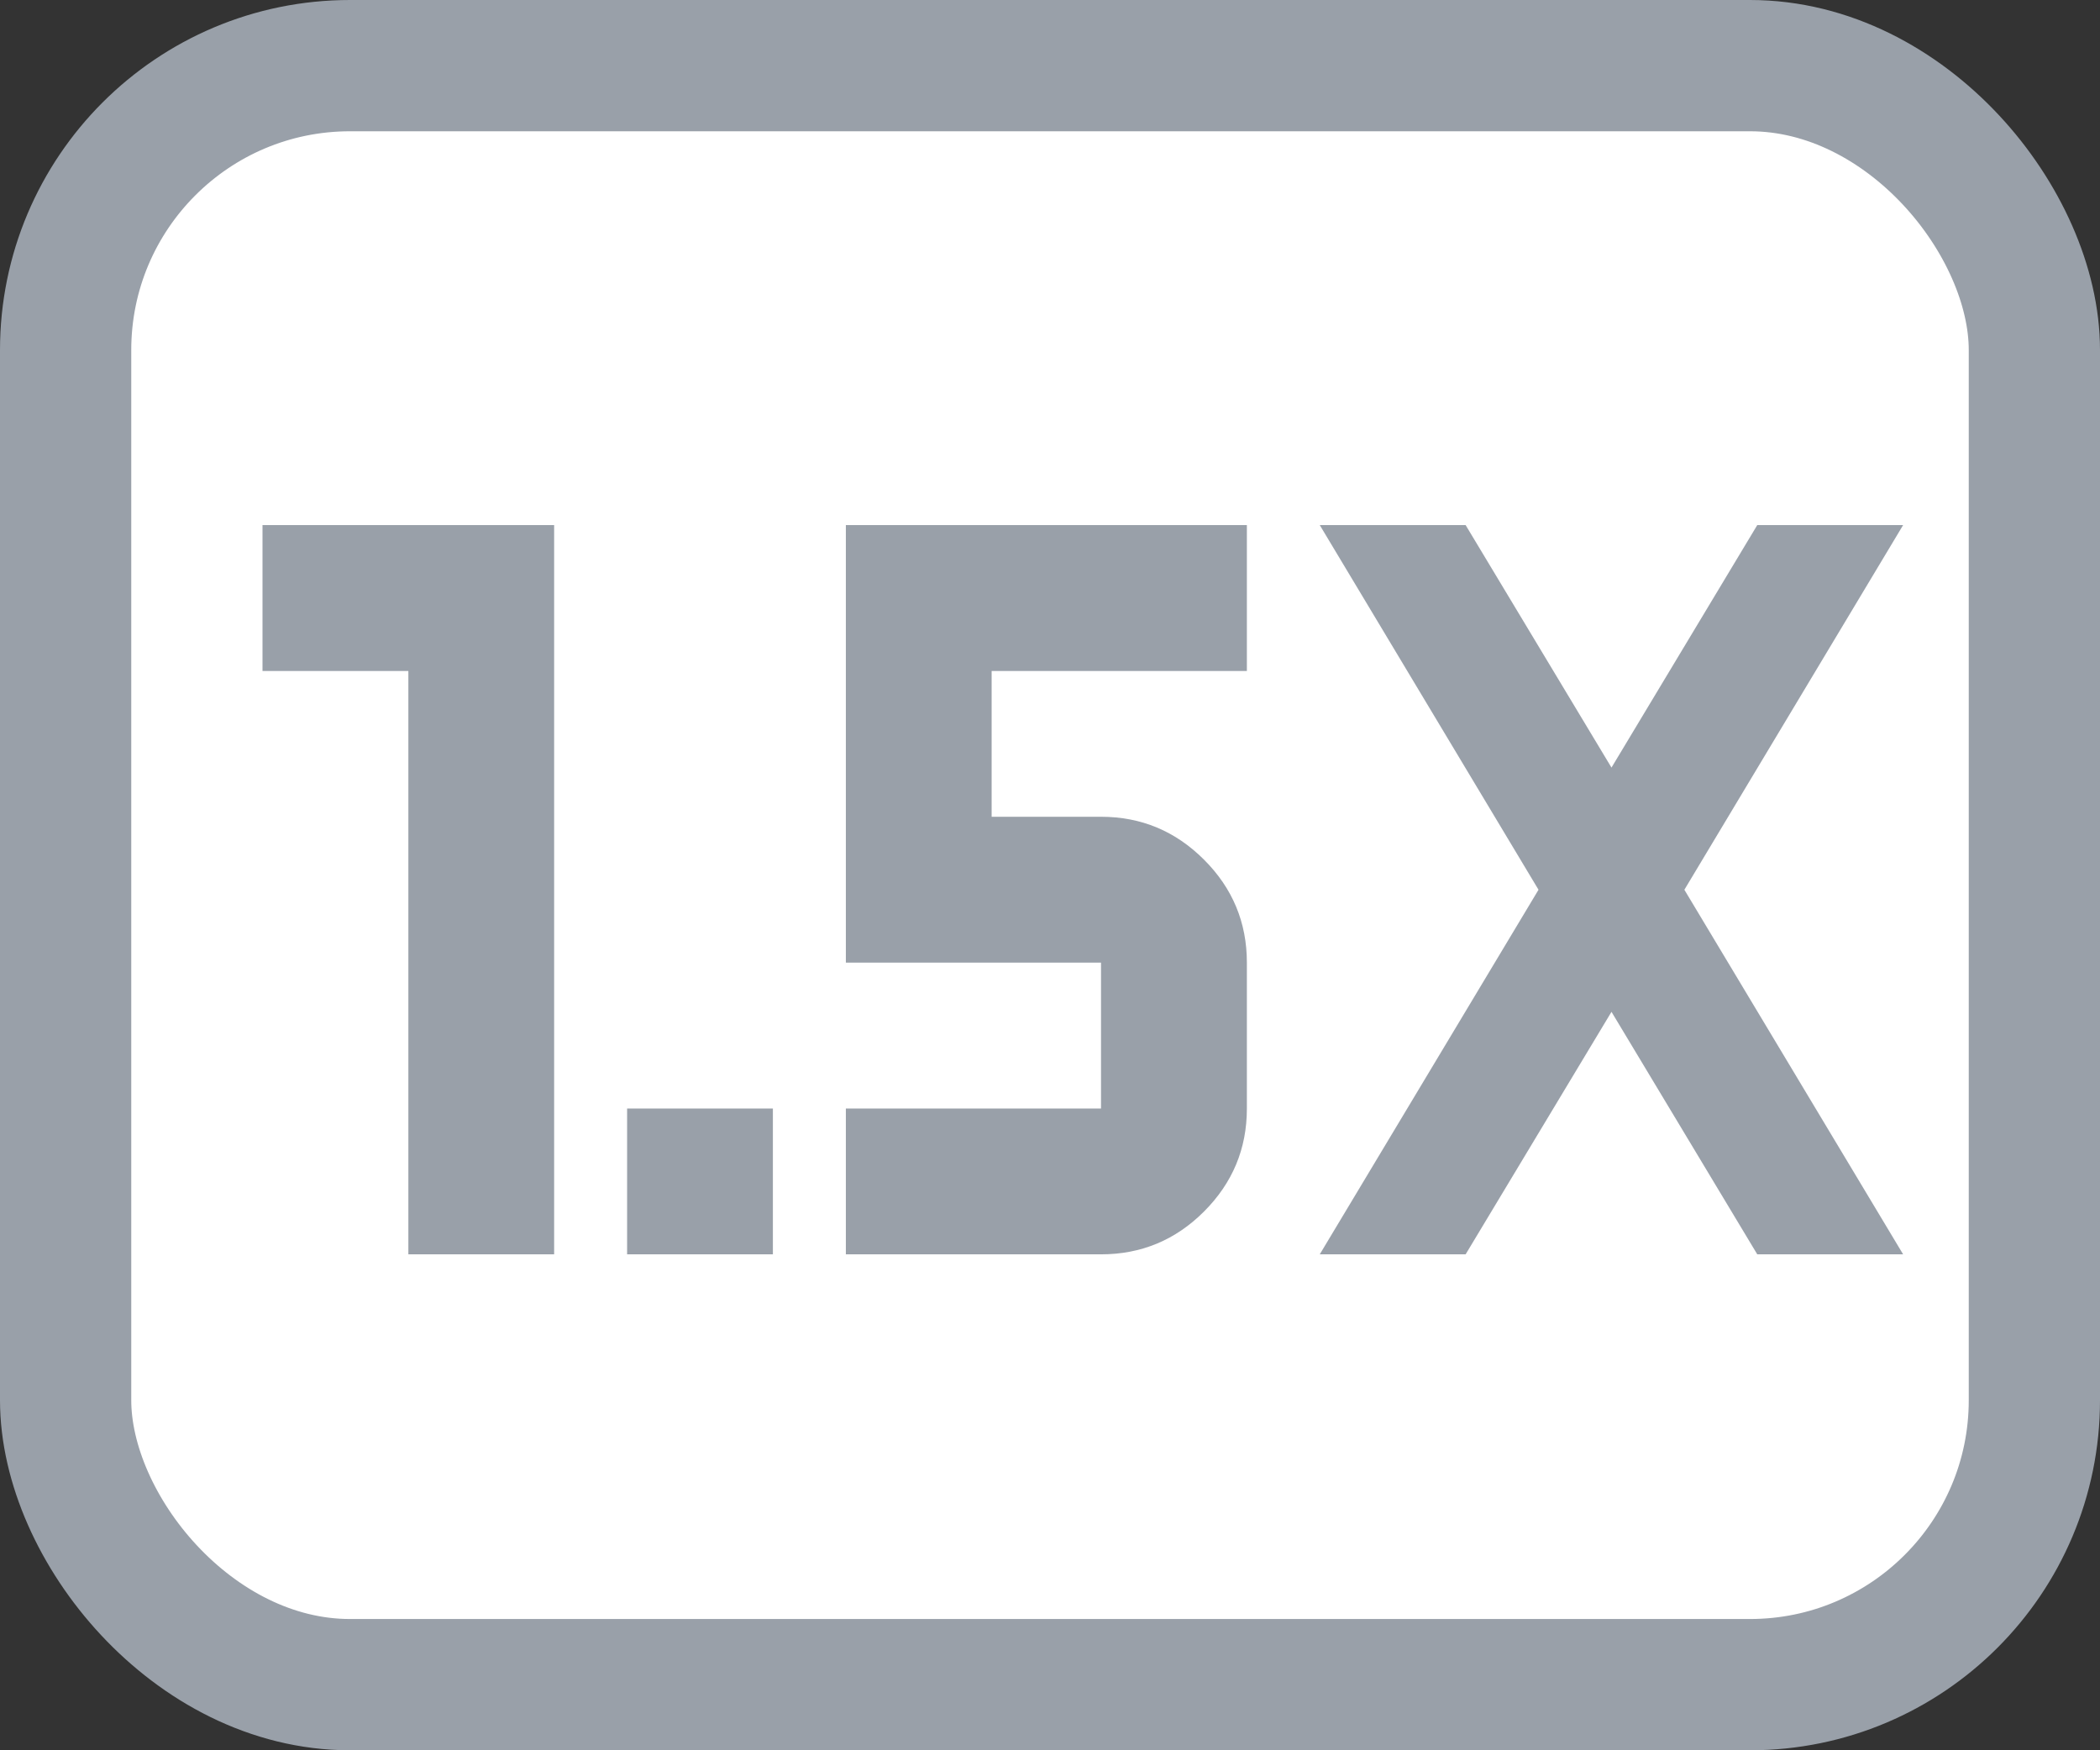 <svg width="24" height="20" viewBox="0 0 24 20" fill="none" xmlns="http://www.w3.org/2000/svg">
<rect x="0" y="0" width="24" height="20" fill="#333333" stroke="none"/>
<rect x="0.75" y="0.75" width="22.5" height="18.5" rx="3.25" fill="white"/>
<rect x="0.75" y="0.75" width="22.5" height="18.5" rx="3.25" stroke="#99A0A9" stroke-width="1.5"/>
<path d="M7.167 14.333V12.667H8.833V14.333H7.167ZM4.667 14.333V7.667H3V6H6.333V14.333H4.667ZM15.083 14.333L17.583 10.167L15.083 6H16.75L18.417 8.771L20.083 6H21.75L19.25 10.167L21.75 14.333H20.083L18.417 11.562L16.75 14.333H15.083ZM9.667 14.333V12.667H12.583V11H9.667V6H14.25V7.667H11.333V9.333H12.583C13.042 9.333 13.434 9.497 13.76 9.823C14.087 10.149 14.25 10.542 14.25 11V12.667C14.25 13.125 14.087 13.517 13.76 13.844C13.434 14.17 13.042 14.333 12.583 14.333H9.667Z" fill="#99A0A9"/>
</svg>
